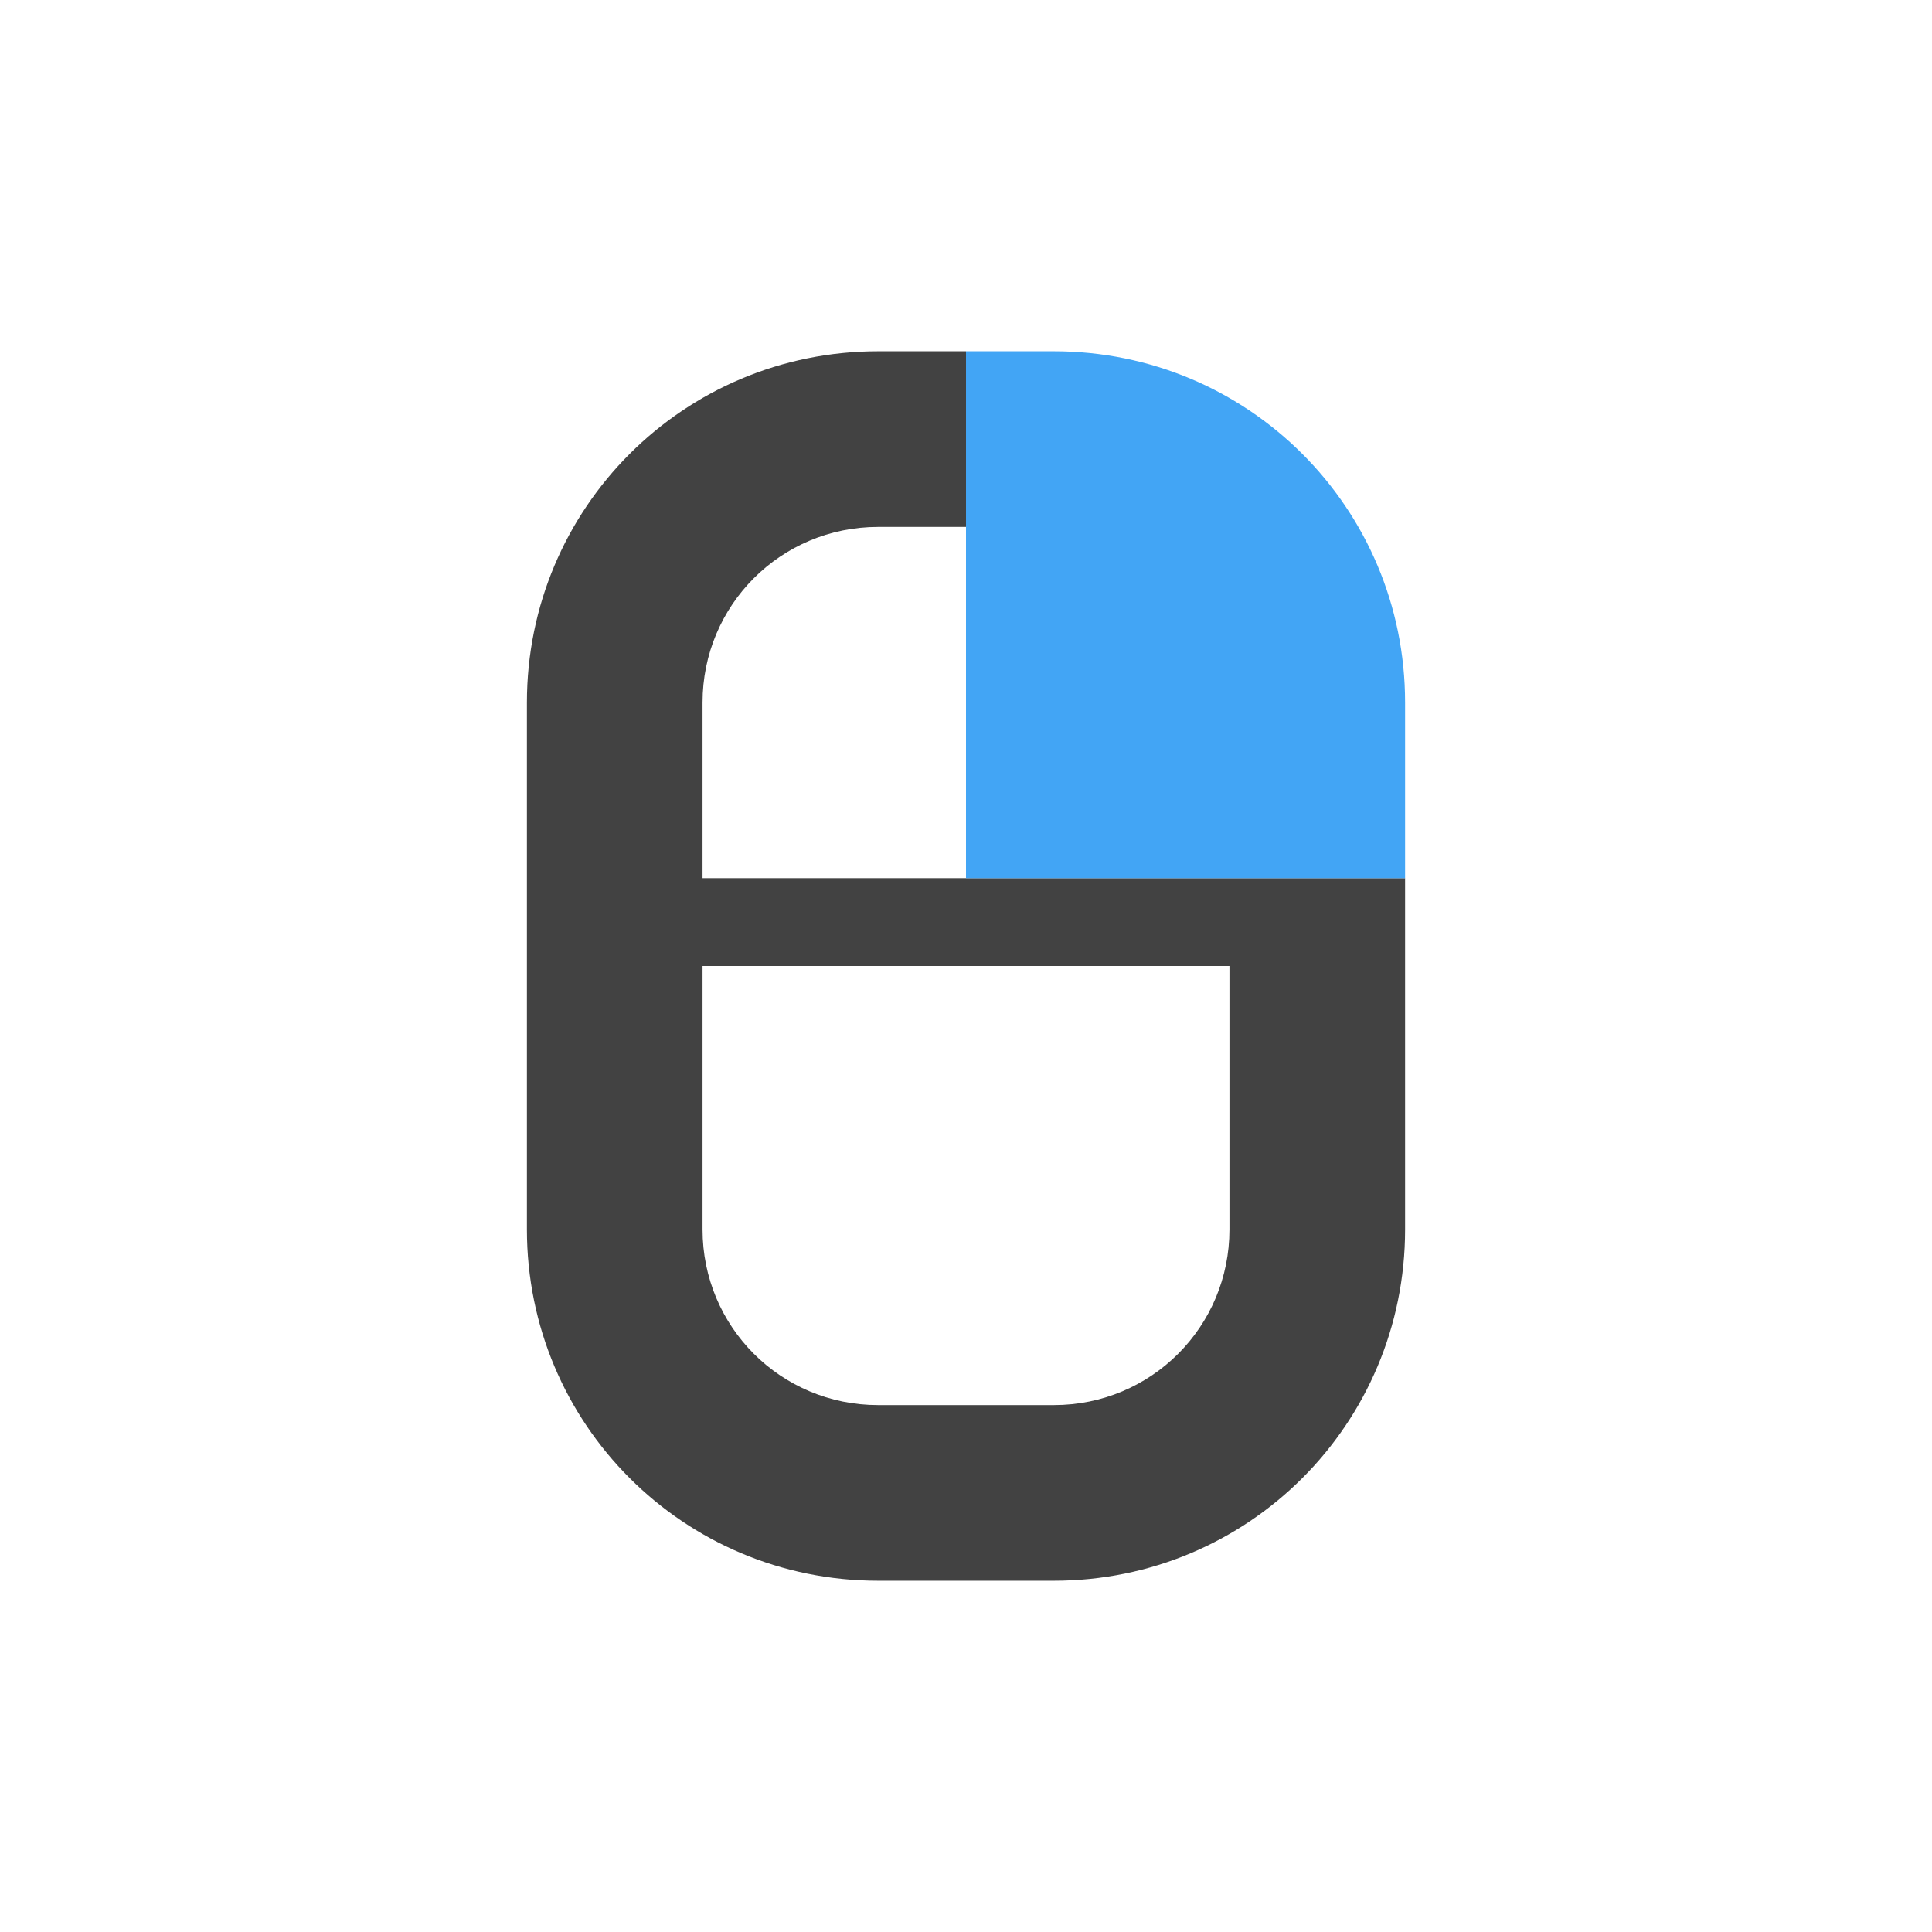 <?xml version="1.0" encoding="UTF-8"?>
<svg xmlns="http://www.w3.org/2000/svg" xmlns:xlink="http://www.w3.org/1999/xlink" width="22px" height="22px" viewBox="0 0 22 22" version="1.1">
<g id="surface1">
<defs>
  <style id="current-color-scheme" type="text/css">
   .ColorScheme-Text { color:#424242; } .ColorScheme-Highlight { color:#eeeeee; }
  </style>
 </defs>
<path style="fill:currentColor" class="ColorScheme-Text" d="M 11 4 L 11 6 L 10 6 C 8.891 6 8 6.891 8 8 L 8 10 L 16 10 L 16 14 C 16 16.215 14.215 18 12 18 L 10 18 C 7.785 18 6 16.215 6 14 L 6 8 C 6 5.785 7.785 4 10 4 Z M 14 11 L 8 11 L 8 14 C 8 15.109 8.891 16 10 16 L 12 16 C 13.109 16 14 15.109 14 14 Z M 14 11 "/>
<path style=" stroke:none;fill-rule:nonzero;fill:rgb(25.882%,64.706%,96.078%);fill-opacity:1;" d="M 12 4 C 14.215 4 16 5.785 16 8 L 16 10 L 11 10 L 11 4 Z M 12 4 "/>
</g>
</svg>

